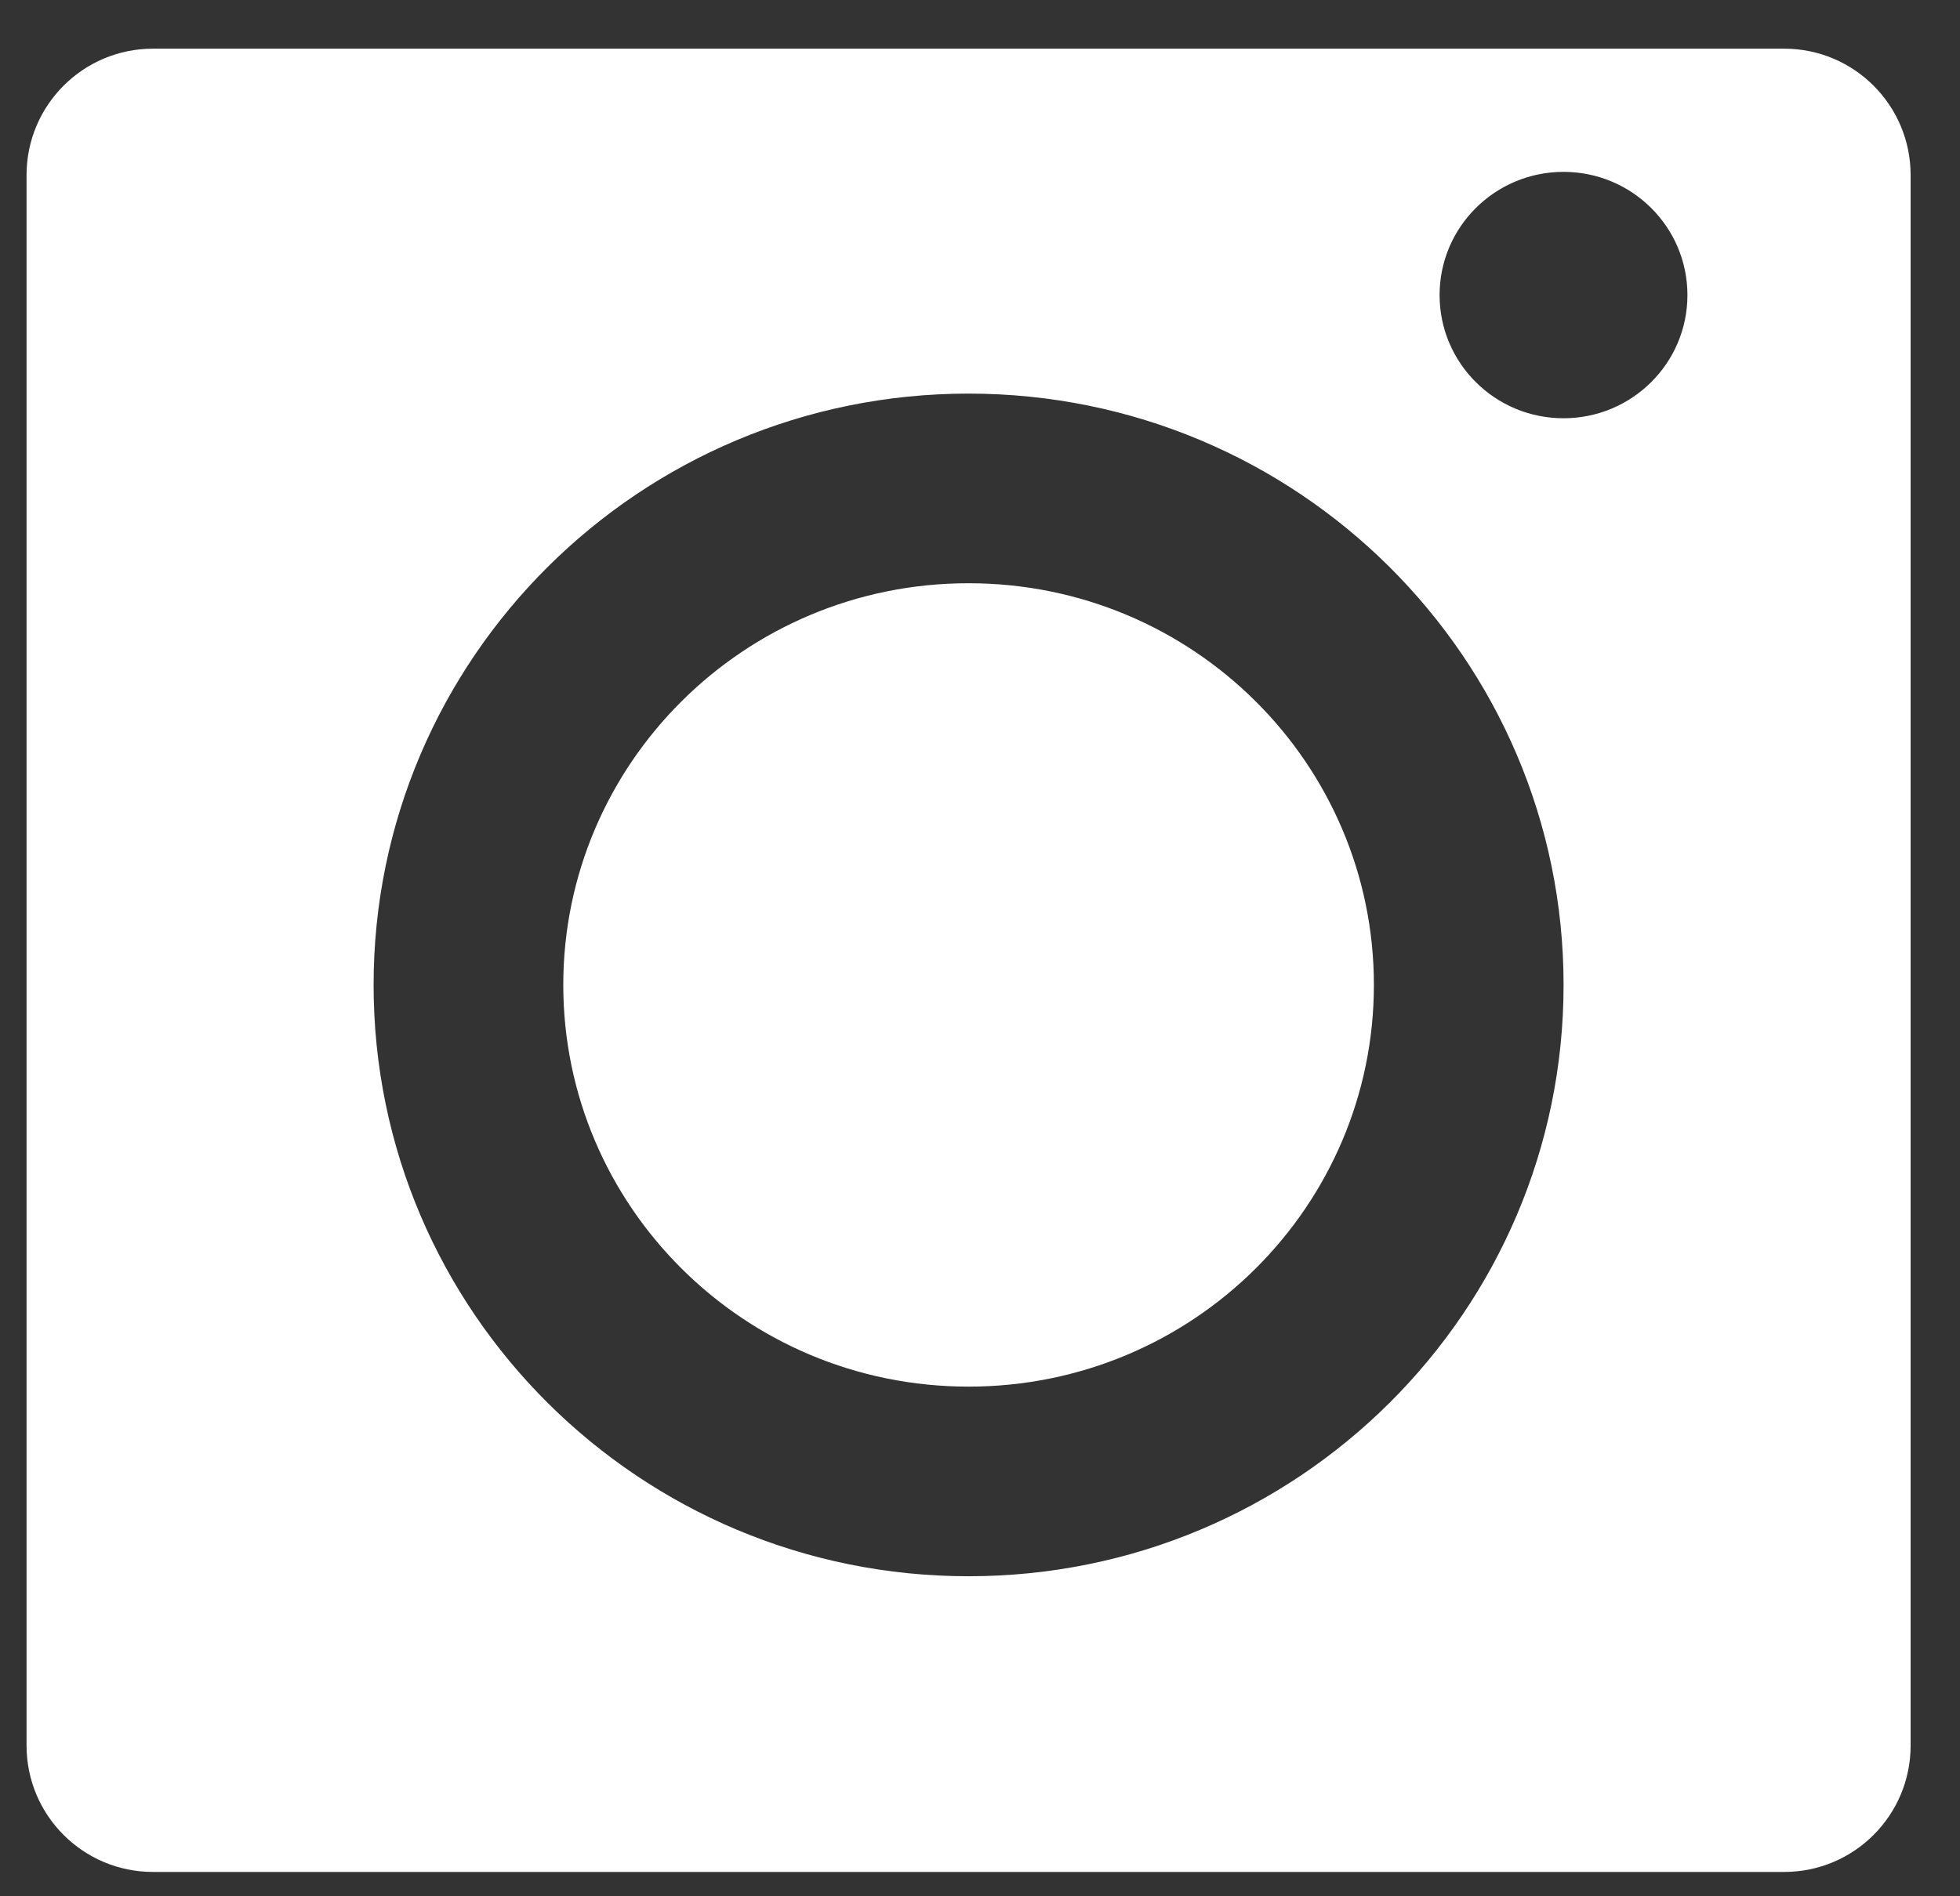 <svg width="31" height="30" viewBox="0 0 31 30" fill="none" xmlns="http://www.w3.org/2000/svg">
<rect x="0" y="0" width="31" height="30" fill="#333333" stroke="none"/>
<path fill-rule="evenodd" clip-rule="evenodd" d="M0.42 2.77C0.42 1.665 1.315 0.77 2.42 0.77H28.219C29.324 0.77 30.219 1.665 30.219 2.77V27.615C30.219 28.72 29.324 29.615 28.219 29.615H2.42C1.315 29.615 0.42 28.72 0.42 27.615V2.77ZM15.319 21.937C18.876 21.937 21.73 19.076 21.73 15.582C21.73 12.088 18.876 9.227 15.319 9.227C11.763 9.227 8.909 12.088 8.909 15.582C8.909 19.076 11.763 21.937 15.319 21.937ZM15.319 24.937C20.517 24.937 24.73 20.749 24.73 15.582C24.73 10.415 20.517 6.227 15.319 6.227C10.122 6.227 5.909 10.415 5.909 15.582C5.909 20.749 10.122 24.937 15.319 24.937ZM24.729 2.719C25.812 2.719 26.689 3.592 26.689 4.668C26.689 5.745 25.812 6.617 24.729 6.617C23.646 6.617 22.769 5.745 22.769 4.668C22.769 3.592 23.646 2.719 24.729 2.719Z" fill="white"/>
</svg>
